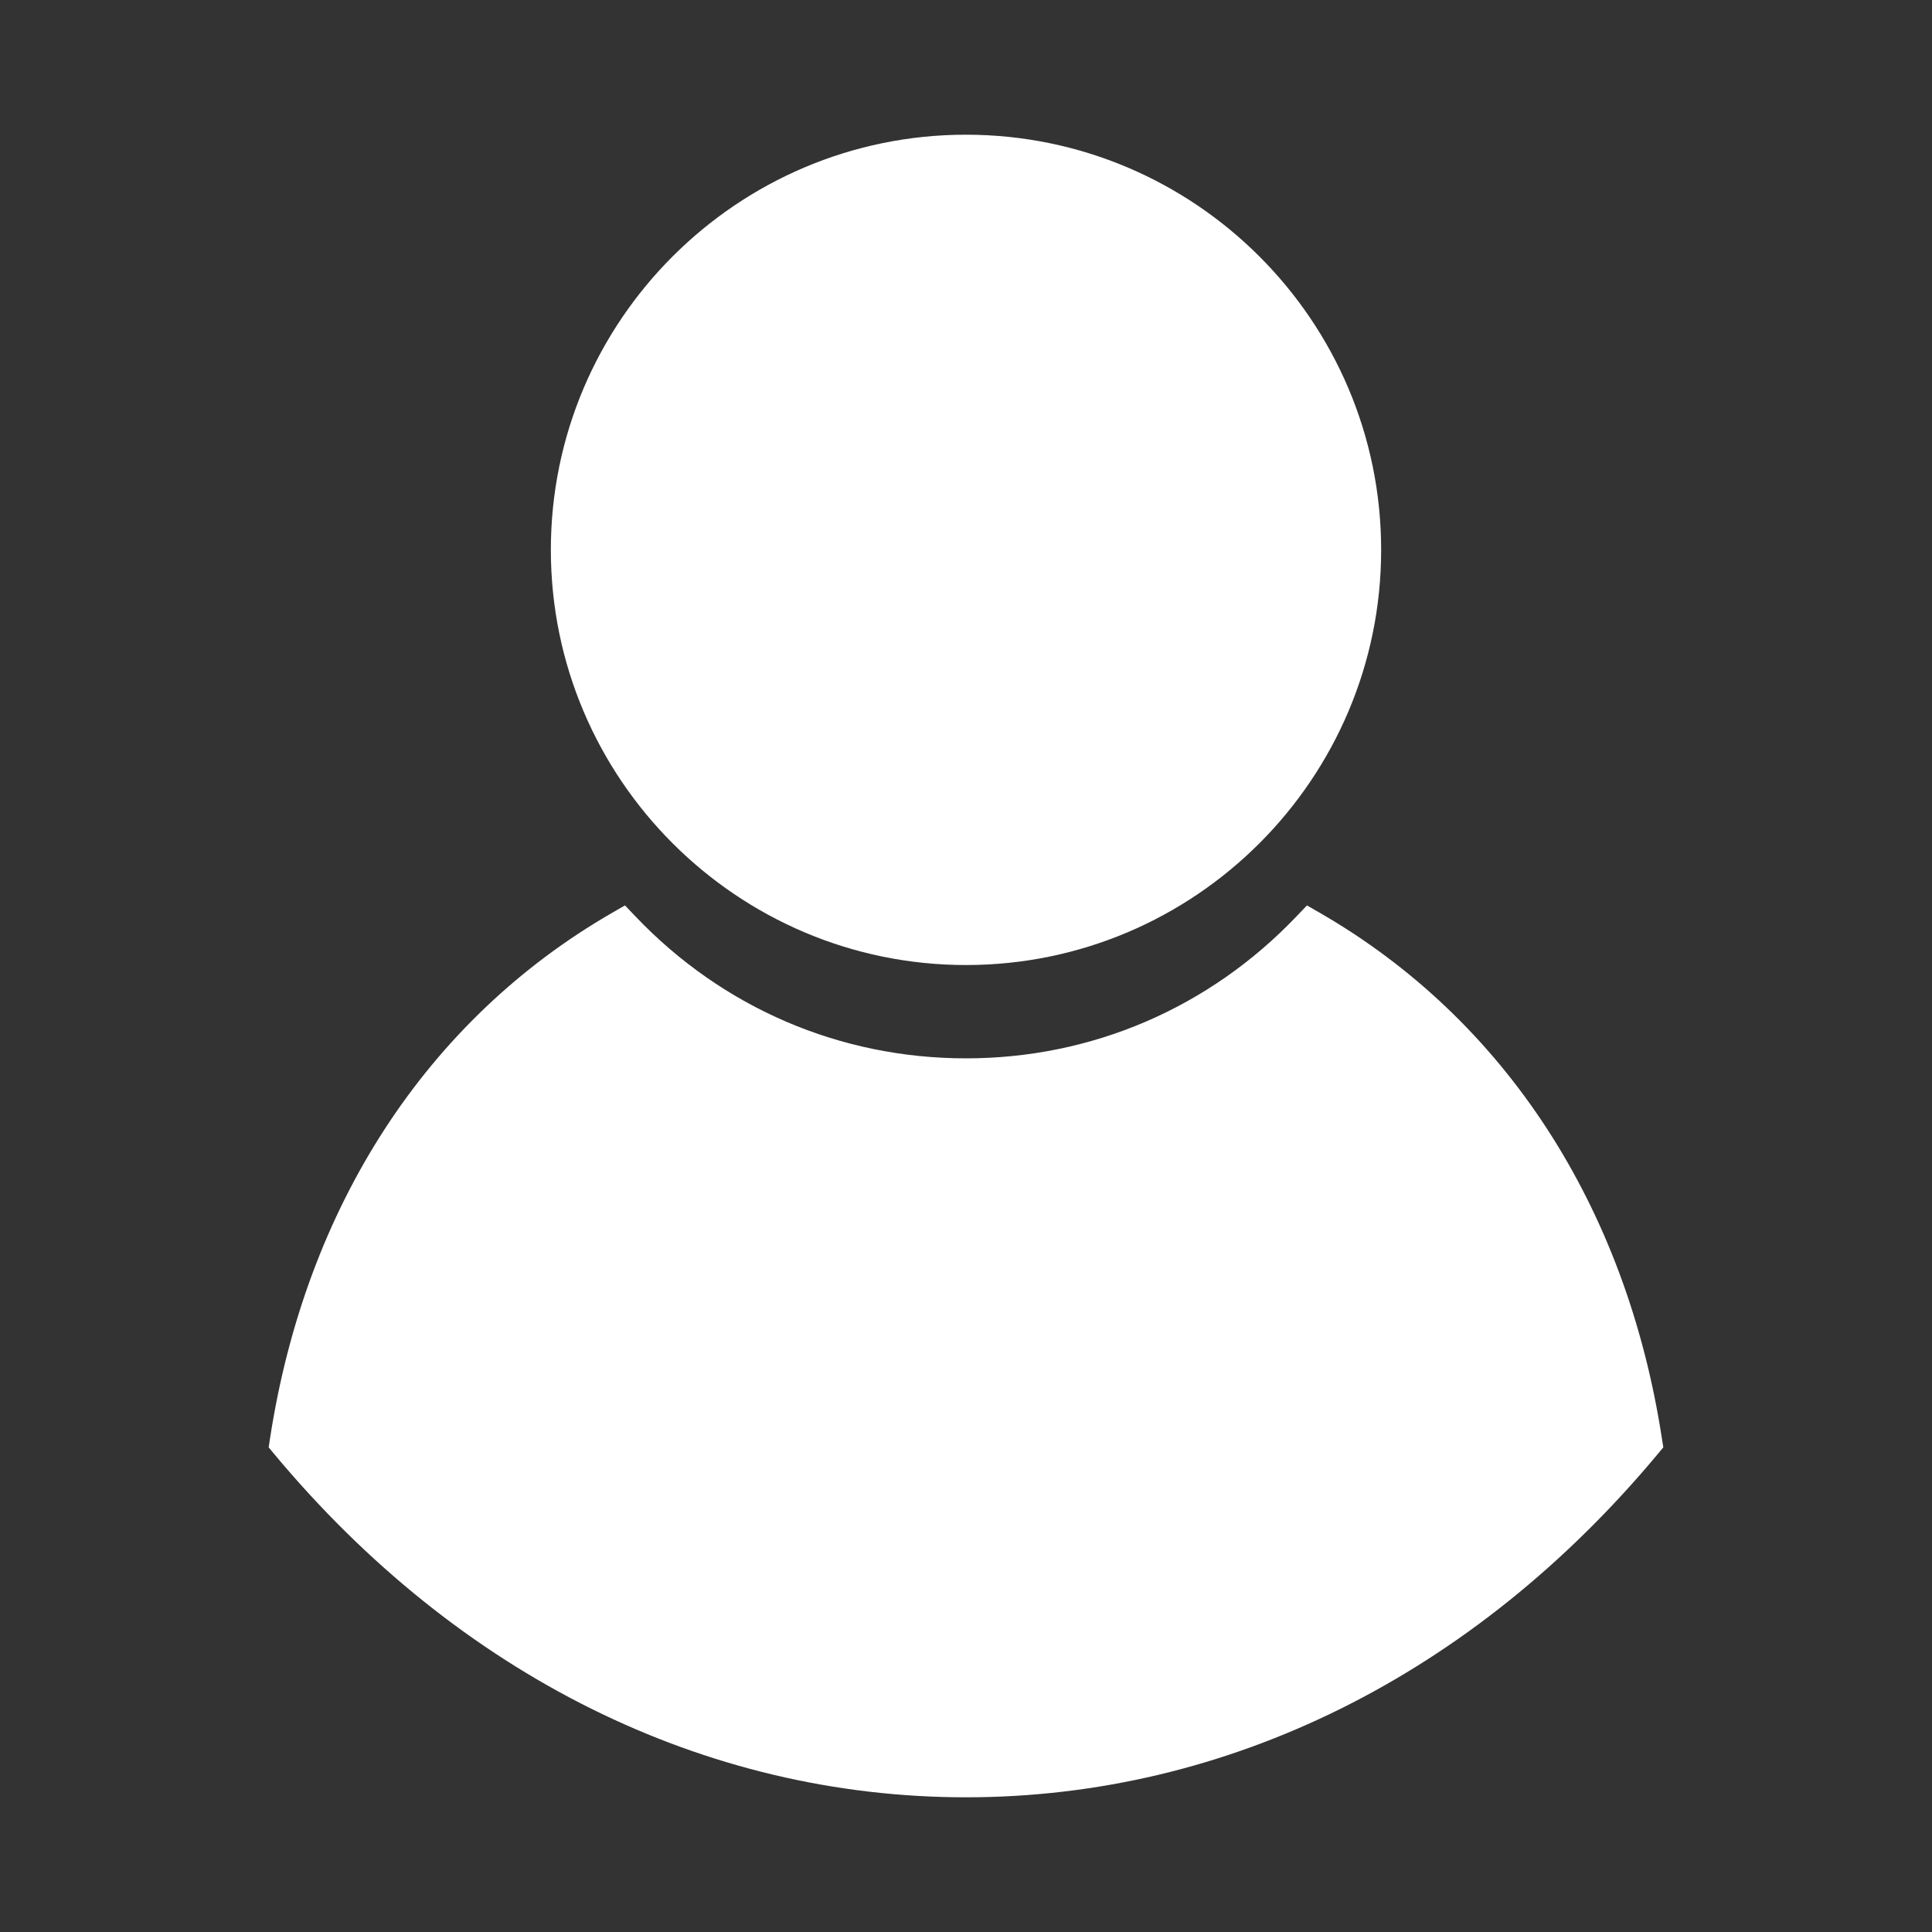 <?xml version="1.0" encoding="utf-8"?>
<!-- Generator: Adobe Illustrator 16.0.4, SVG Export Plug-In . SVG Version: 6.00 Build 0)  -->
<!DOCTYPE svg PUBLIC "-//W3C//DTD SVG 1.1//EN" "http://www.w3.org/Graphics/SVG/1.1/DTD/svg11.dtd">
<svg version="1.1" id="Layer_1" xmlns="http://www.w3.org/2000/svg" xmlns:xlink="http://www.w3.org/1999/xlink" x="0px" y="0px"
	 width="50px" height="50px" viewBox="0 0 50 50" enable-background="new 0 0 50 50" xml:space="preserve">
<rect x="0" y="0" width="50" height="50" fill="#333333" stroke="none"/>
<path d="M43.047,37.457l-0.145,0.174C38.128,43.358,31.77,46.514,25,46.514c-6.77,0-13.128-3.155-17.903-8.883l-0.144-0.174
	l0.034-0.223c0.922-6.014,4.064-10.845,8.847-13.606l0.34-0.196l0.271,0.284c2.259,2.37,5.297,3.674,8.554,3.674
	s6.295-1.305,8.554-3.674l0.271-0.284l0.34,0.196c4.783,2.761,7.925,7.592,8.847,13.606L43.047,37.457z M25,24.975
	c5.924,0,10.744-4.82,10.744-10.744S30.924,3.486,25,3.486S14.256,8.307,14.256,14.23S19.076,24.975,25,24.975z" fill="#FFFFFF" />
</svg>
